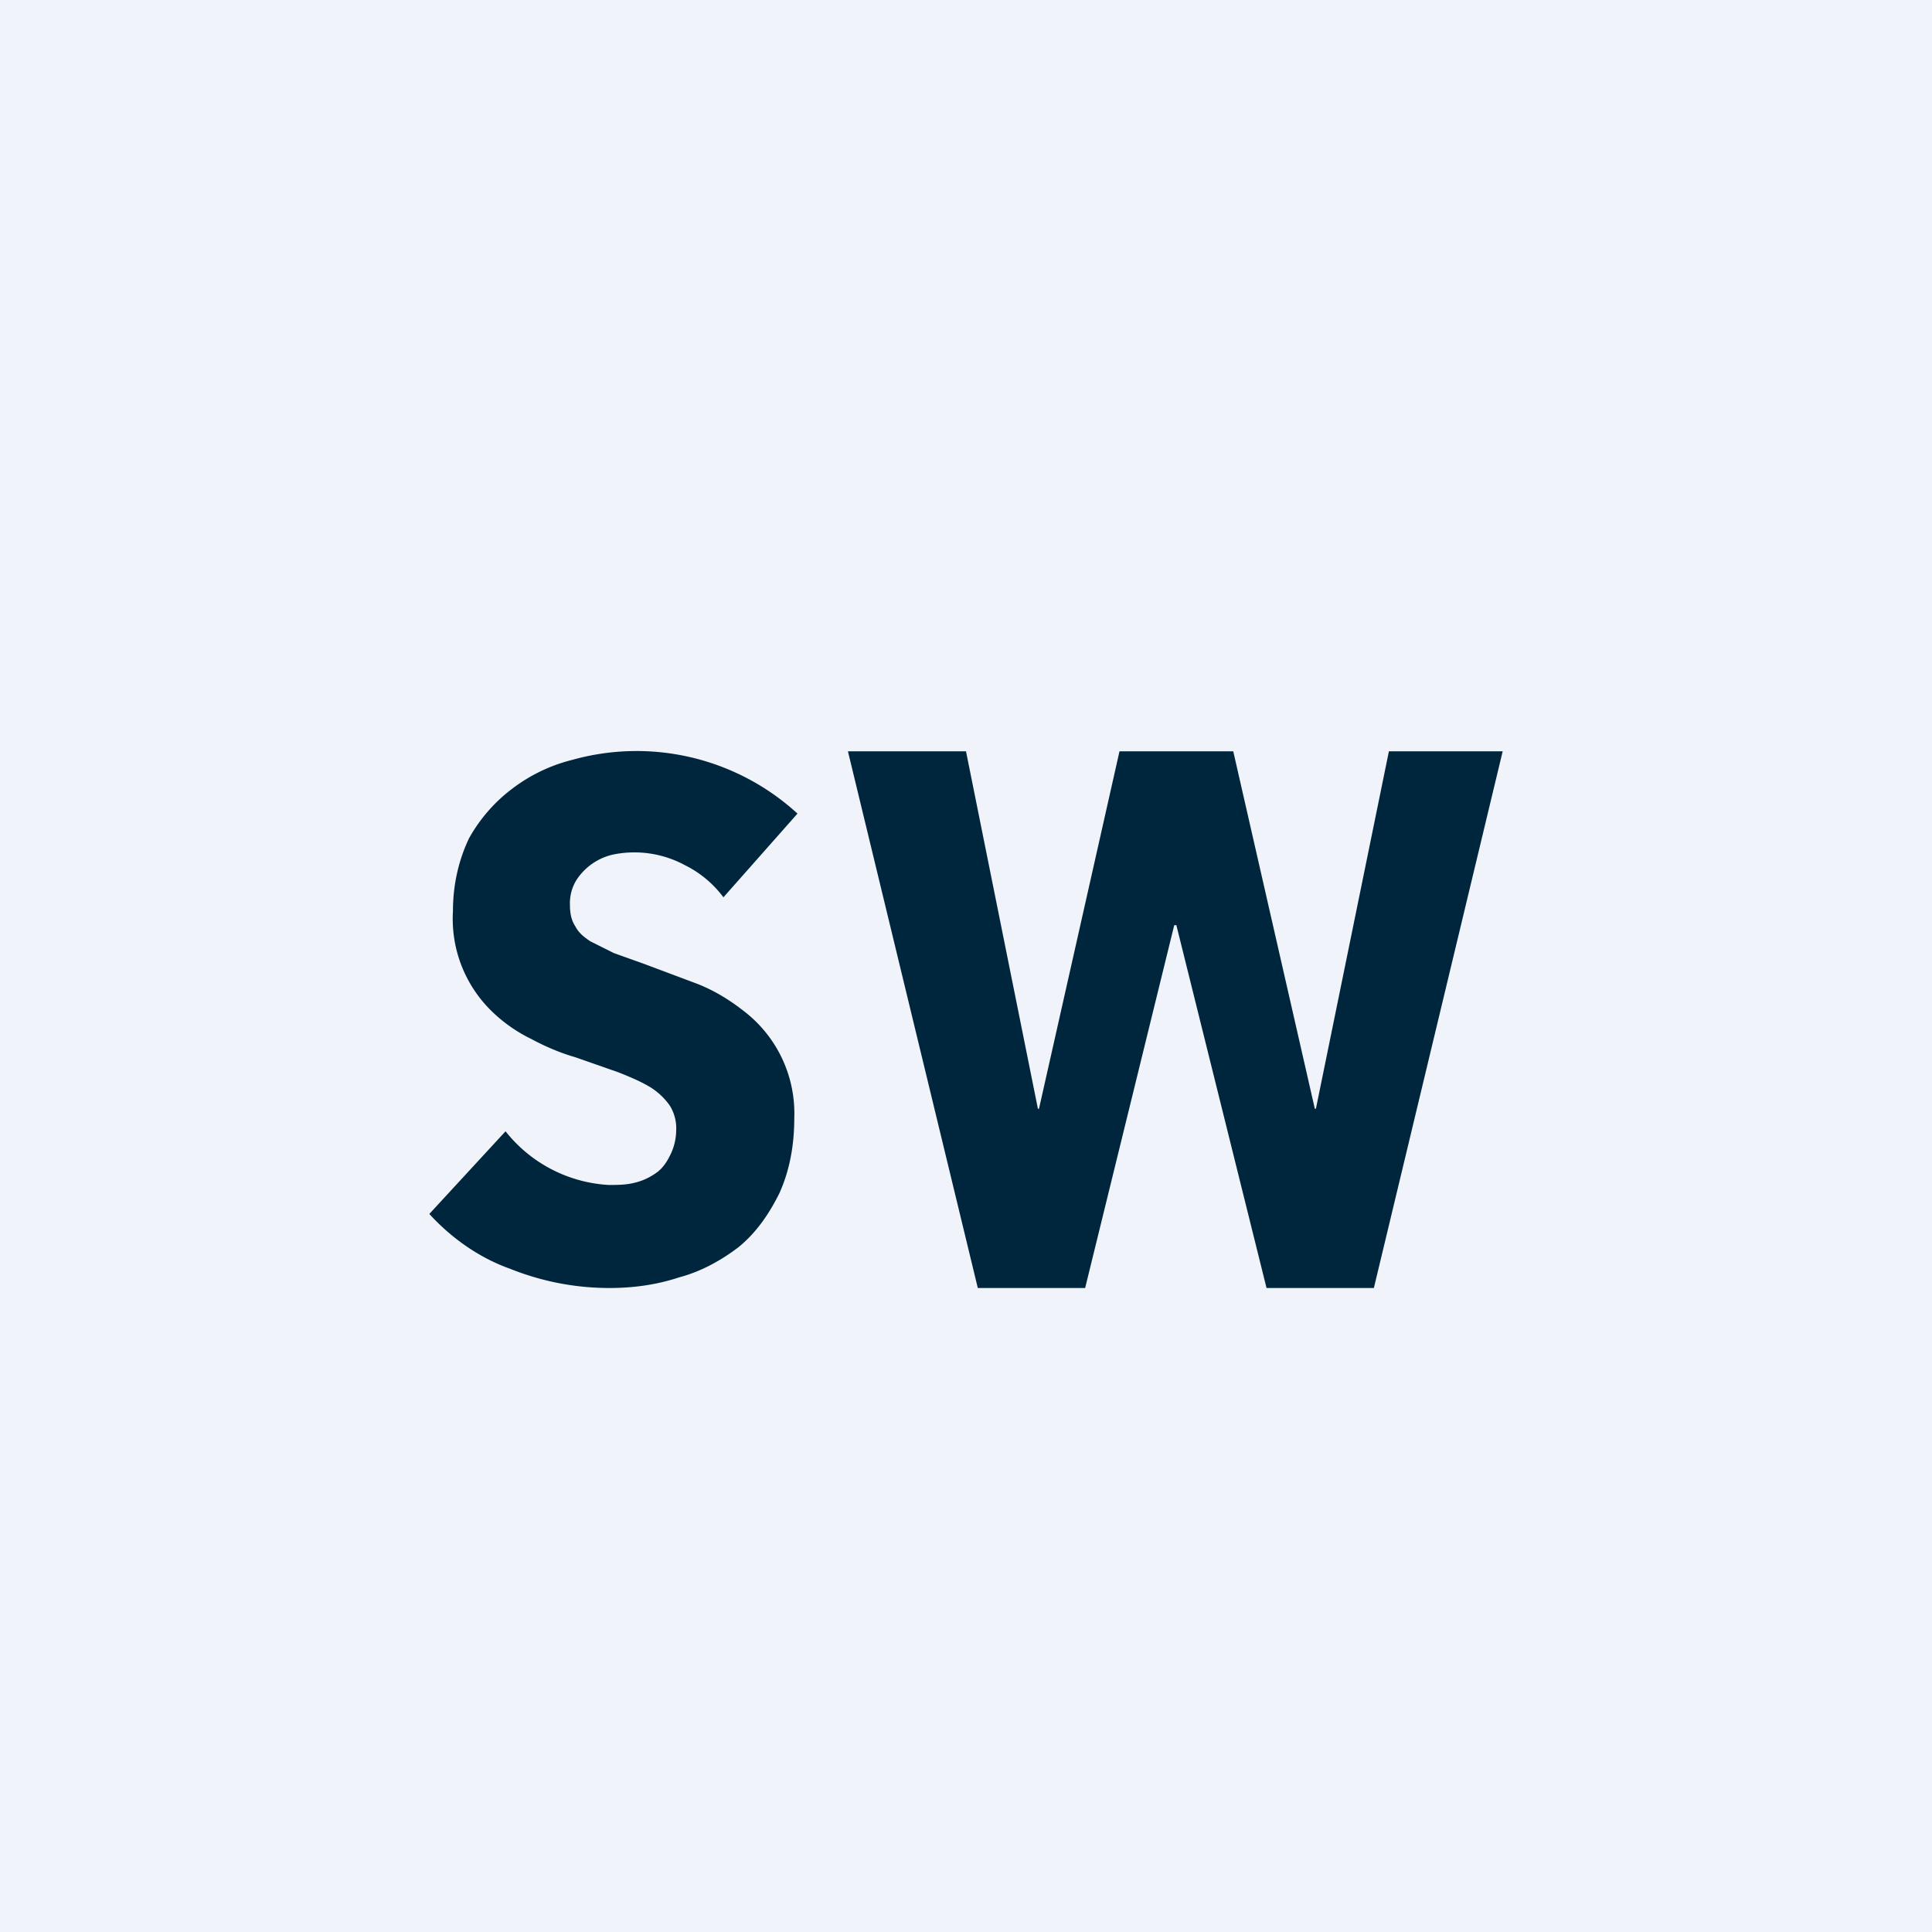 <!-- by TradingView --><svg width="18" height="18" viewBox="0 0 18 18" xmlns="http://www.w3.org/2000/svg"><path fill="#F0F3FA" d="M0 0h18v18H0z"/><path d="M6.74 8.36a1 1 0 0 0-.36-.3.99.99 0 0 0-.66-.1.55.55 0 0 0-.35.24.41.41 0 0 0-.06.23c0 .07.01.14.05.2.03.06.08.1.14.14l.22.11.28.1.48.18c.16.06.31.15.45.26a1.2 1.2 0 0 1 .47 1c0 .24-.04.48-.14.7-.1.2-.22.37-.38.5-.17.13-.36.23-.55.28-.21.07-.43.1-.65.1-.32 0-.63-.06-.93-.18-.28-.1-.54-.28-.75-.51l.71-.77a1.32 1.32 0 0 0 .96.5c.08 0 .16 0 .24-.02a.57.57 0 0 0 .2-.09c.06-.04.1-.1.13-.16a.53.53 0 0 0 .06-.24.4.4 0 0 0-.06-.23.63.63 0 0 0-.18-.17c-.1-.06-.2-.1-.3-.14l-.4-.14c-.14-.04-.28-.1-.41-.17a1.41 1.41 0 0 1-.37-.26 1.2 1.2 0 0 1-.36-.93c0-.24.05-.47.15-.68.1-.18.24-.34.4-.46.17-.13.36-.22.56-.27a2.22 2.22 0 0 1 2.1.5l-.69.78ZM12.8 12h-1l-.84-3.38h-.02L10.11 12h-1L7.9 7H9l.67 3.33h.01L10.43 7h1.06l.76 3.33h.01L12.94 7H14l-1.2 5Z" fill="#00263E"/></svg>